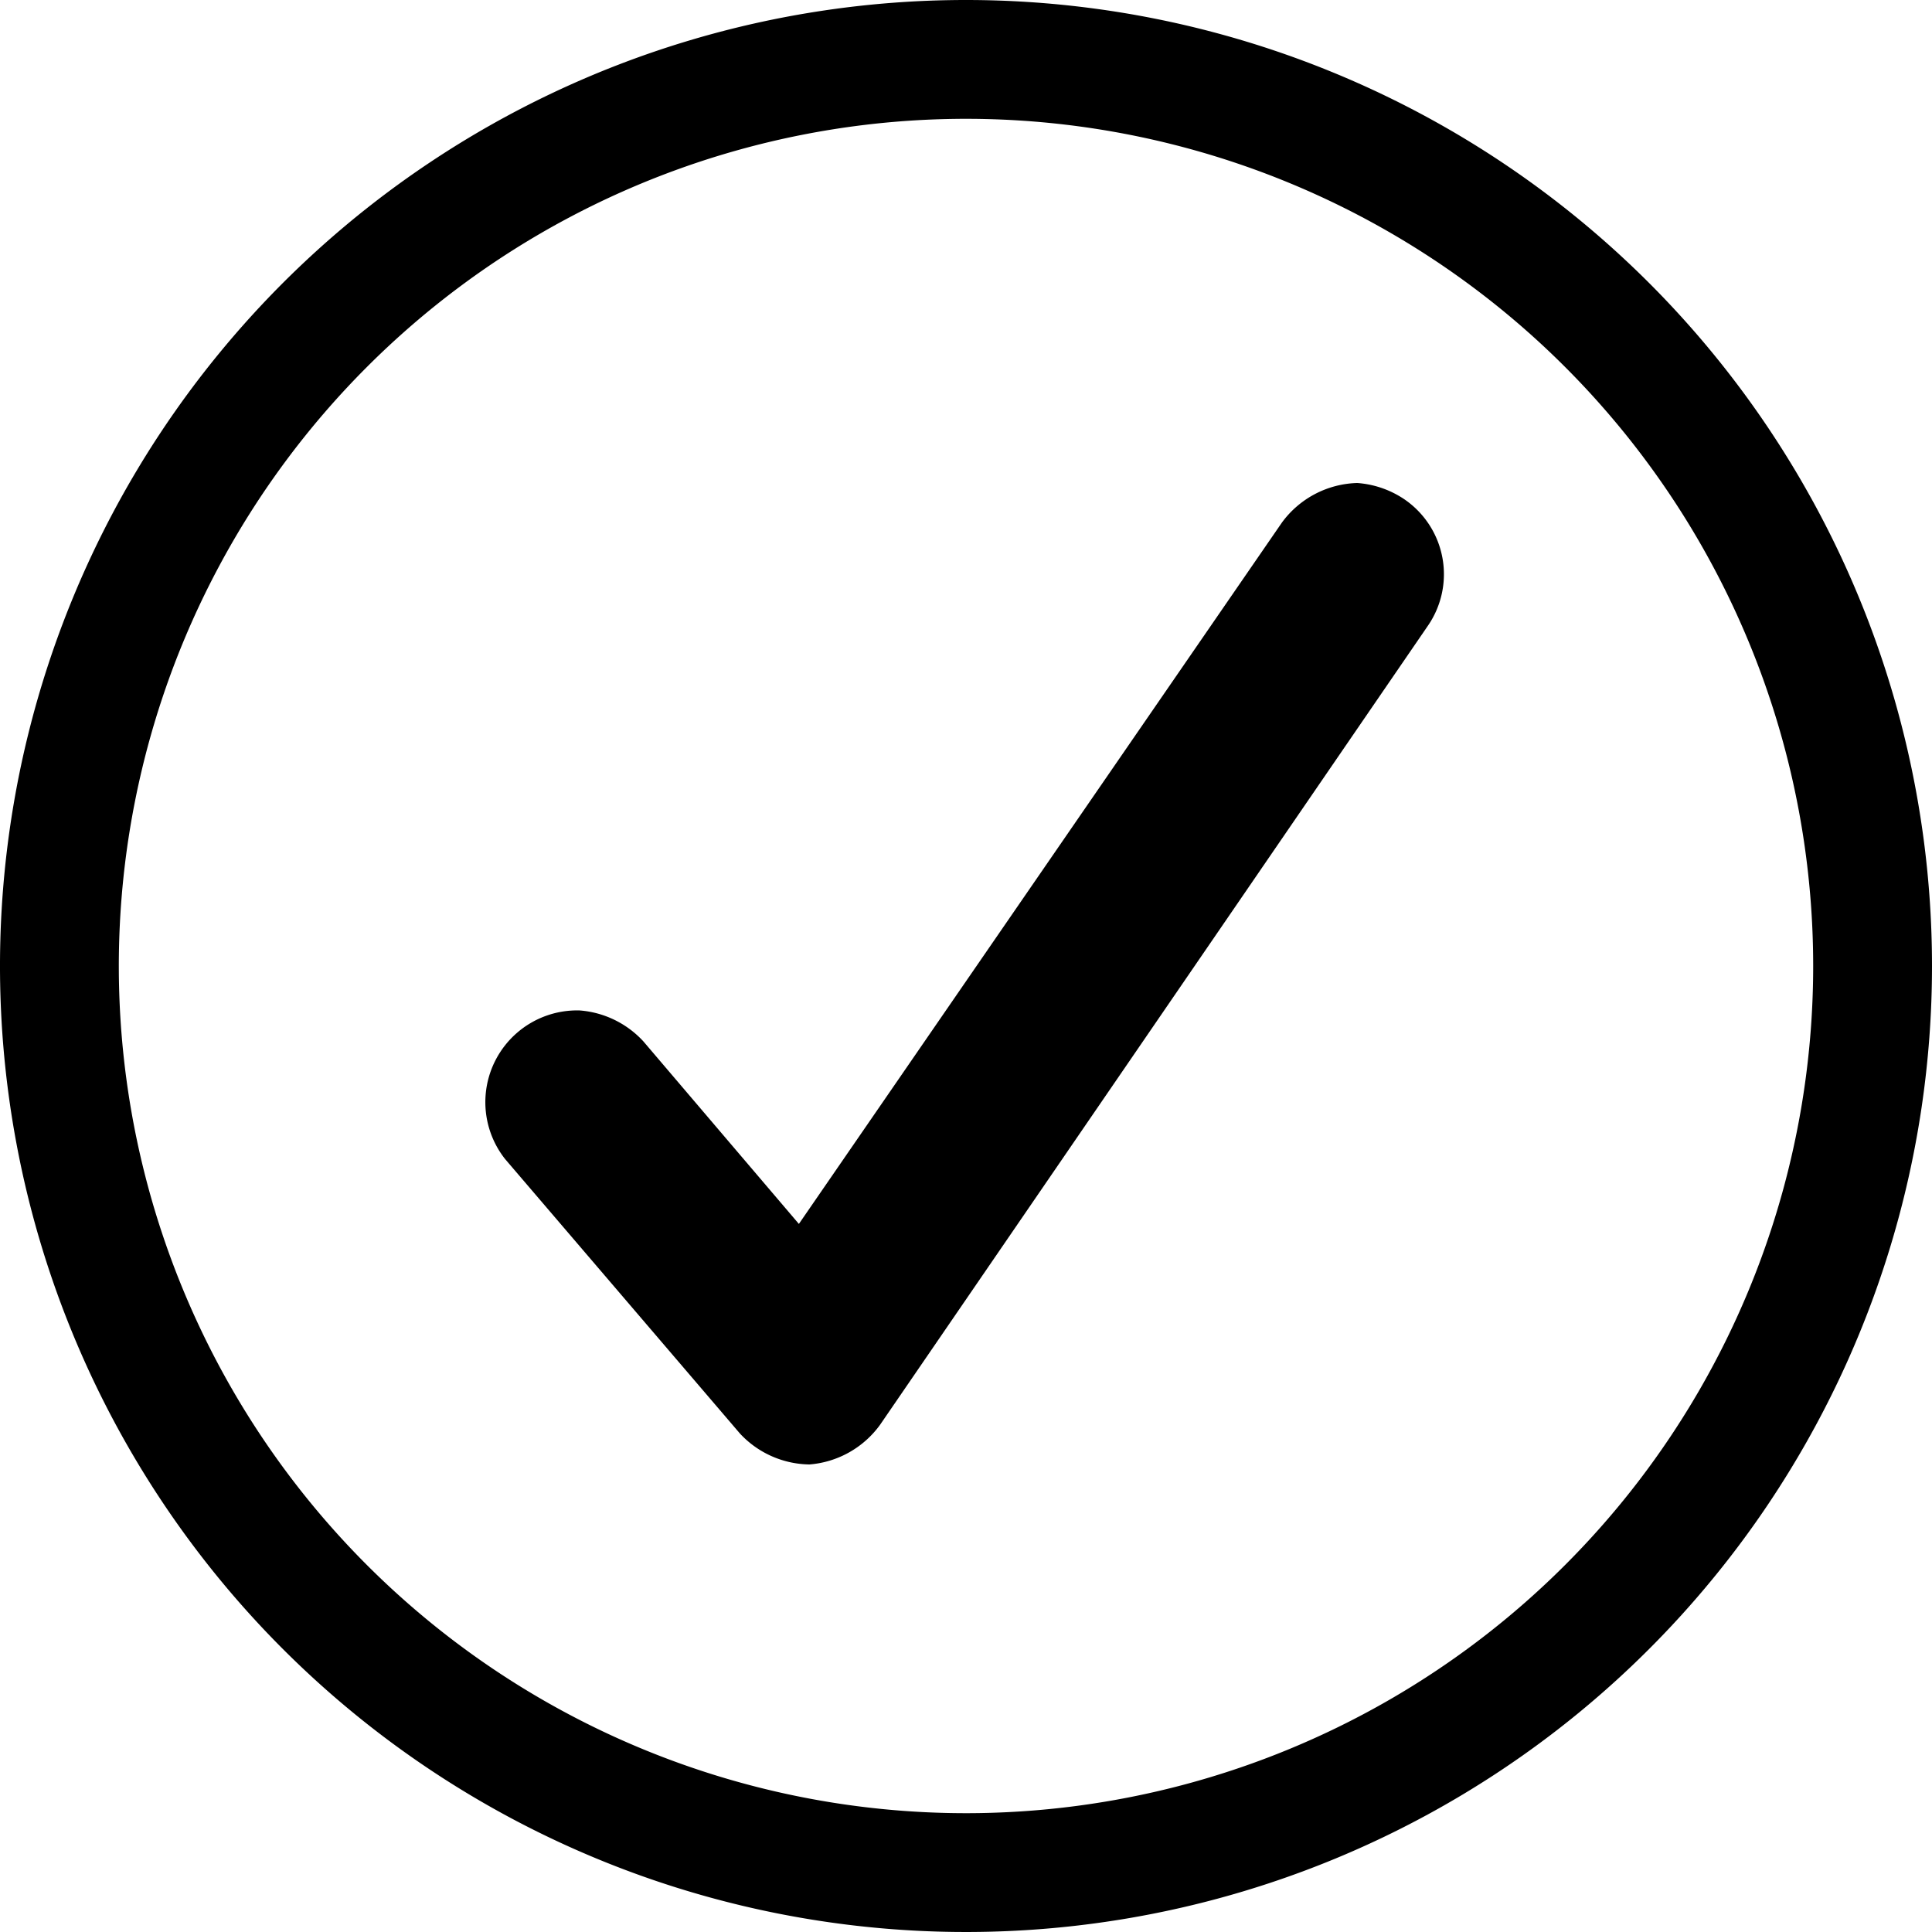<svg class="icon" xmlns="http://www.w3.org/2000/svg" viewBox="0 0 20 20">
    <path d="M10 0a10 10 0 1 0 10 10A10 10 0 0 0 10 0zm0 18.77A8.77 8.77 0 1 1 18.77 10 8.77 8.77 0 0 1 10 18.77z"/>
    <path d="M7.66 14.84a1 1 0 0 0 .72.32 1 1 0 0 0 .73-.41l5.67-8.27a.94.94 0 0 0-.24-1.31 1 1 0 0 0-.49-.17 1 1 0 0 0-.78.41l-5 7.26-1.61-1.89a1 1 0 0 0-.66-.32.95.95 0 0 0-.77 1.54z"/>
</svg>

